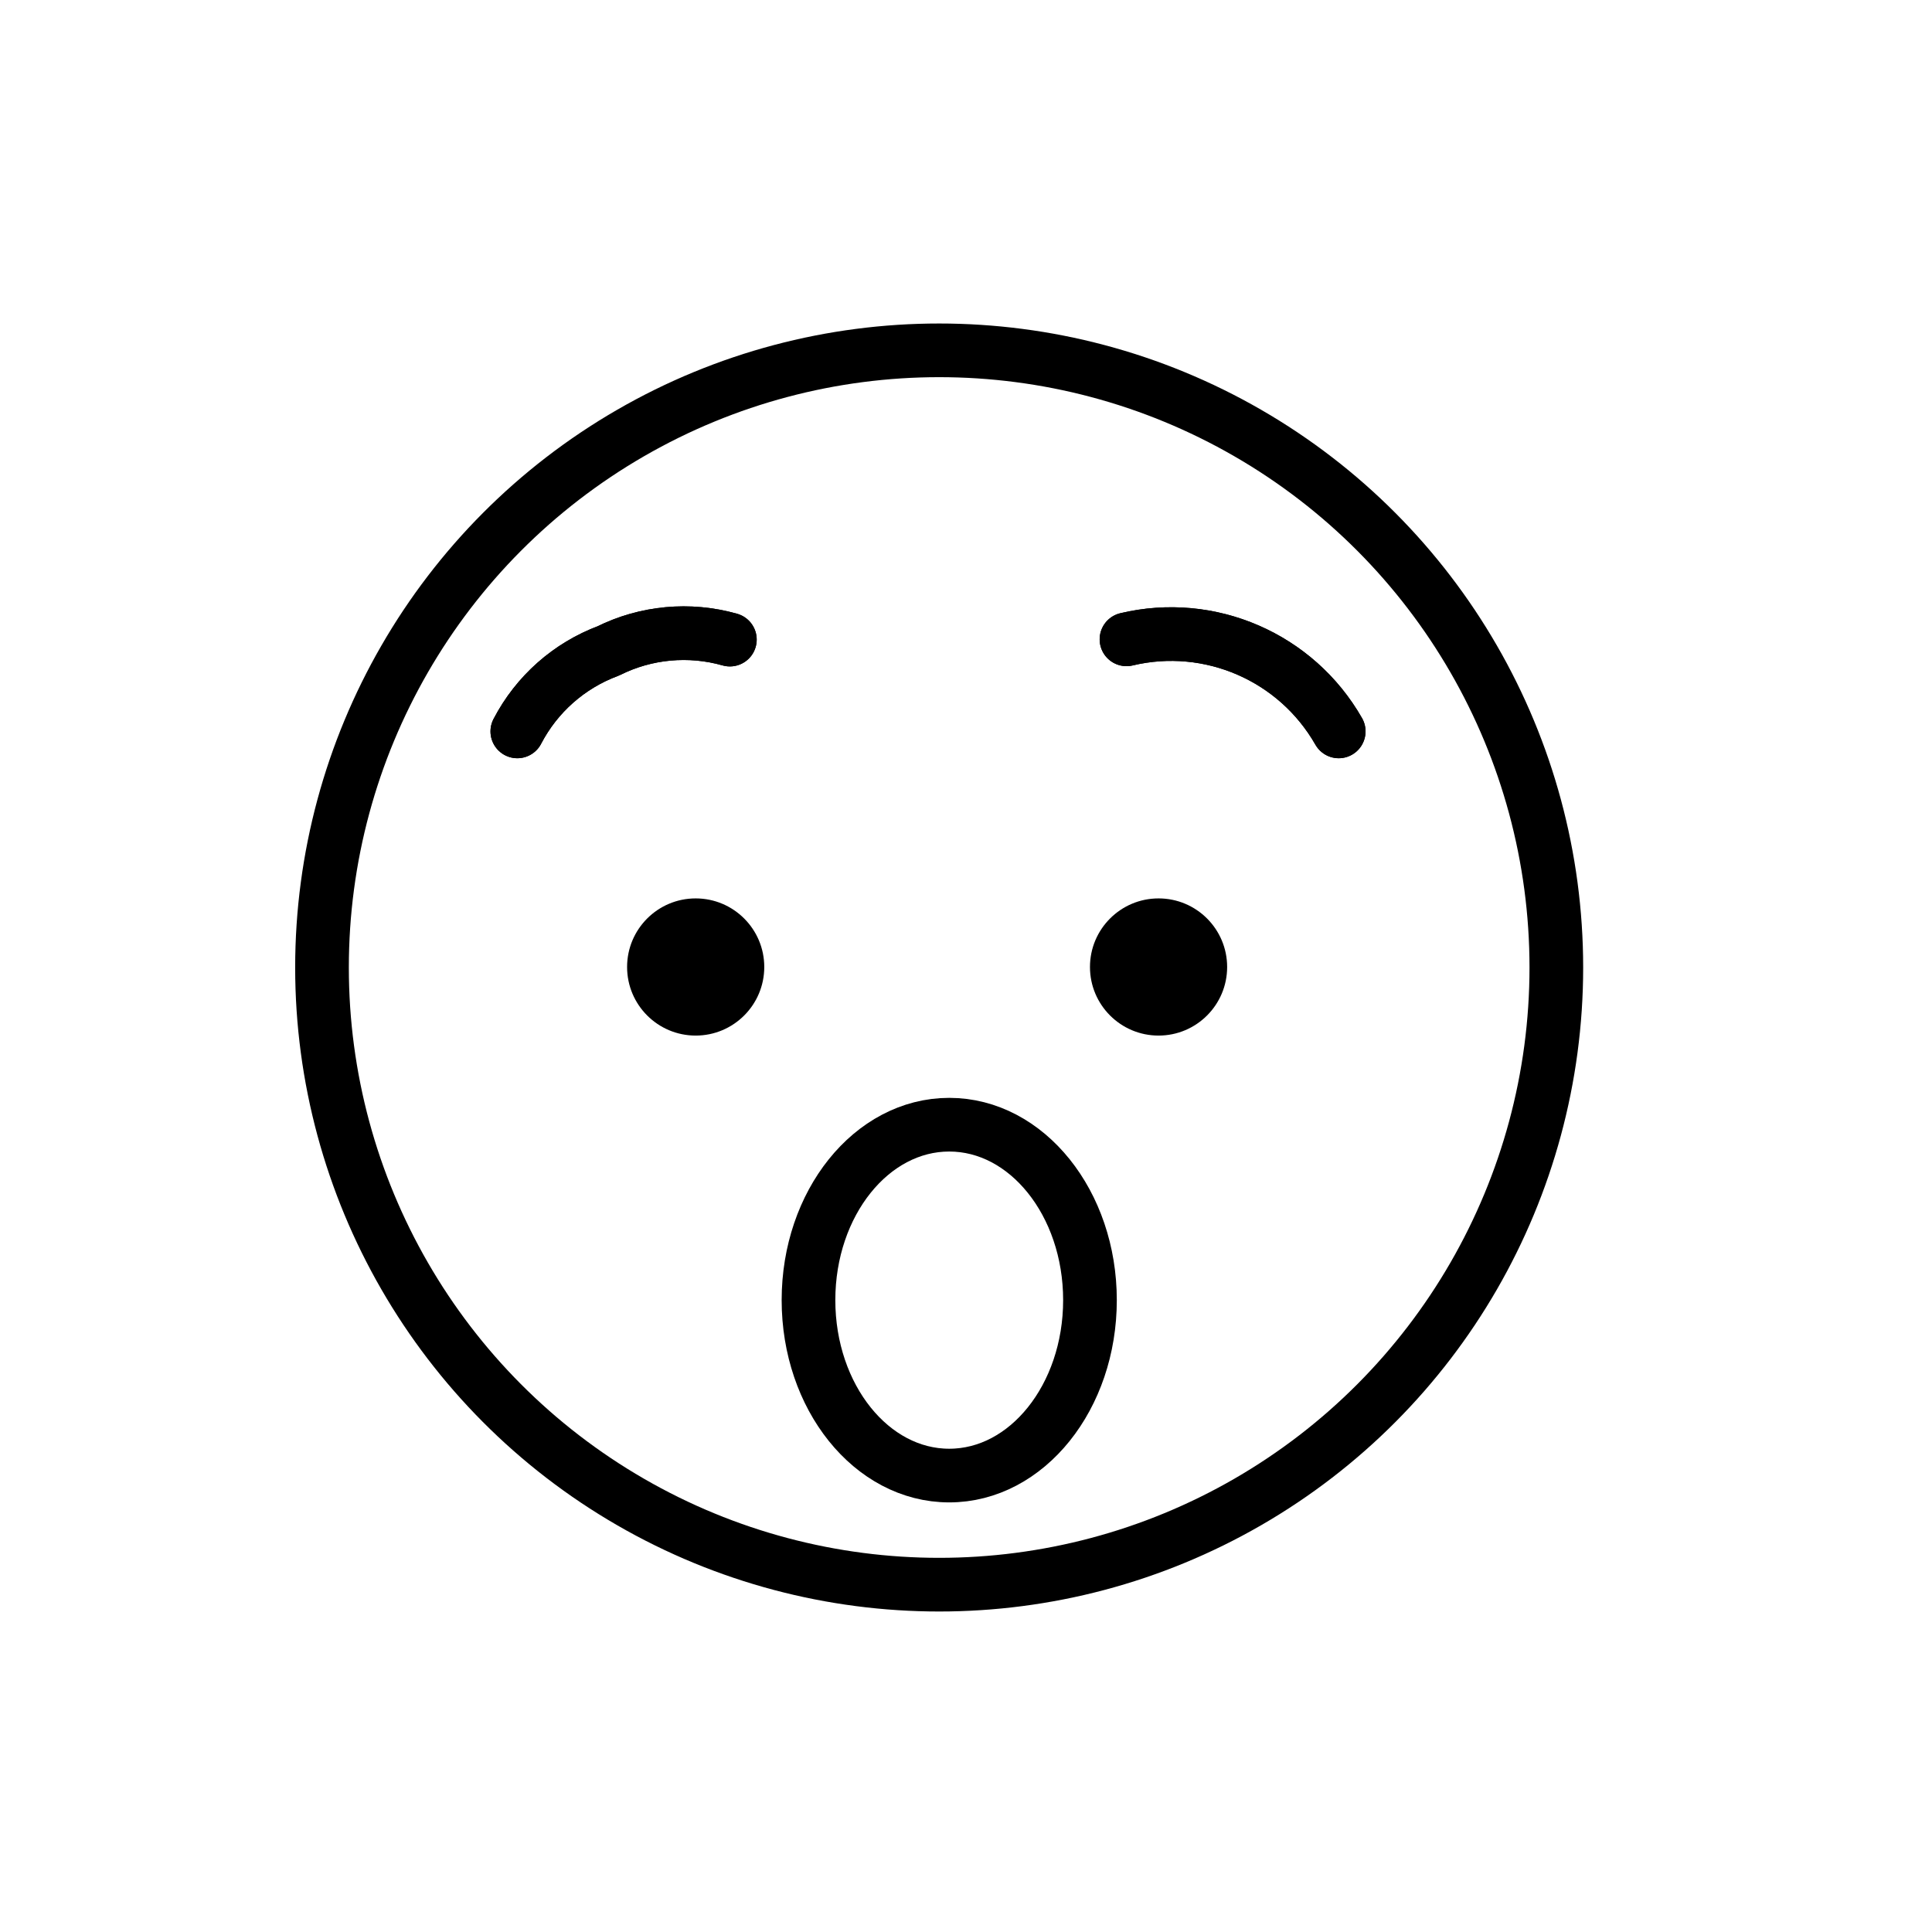 <svg version="1.1" id="emoji" xmlns="http://www.w3.org/2000/svg" x="0" y="0" viewBox="0 0 72 72" enable-background="new 0 0 72 72" xml:space="preserve">
  <g id="line">
    <path fill="none" stroke="#000000" stroke-width="2" stroke-linecap="round" stroke-linejoin="round" stroke-miterlimit="10" d="M18.201,57.331"/>
    <path fill="none" stroke="#000000" stroke-width="2" stroke-linecap="round" stroke-linejoin="round" stroke-miterlimit="10" d="M18.201,57.331"/>
    <path fill="none" stroke="#000000" stroke-width="2" stroke-linecap="round" stroke-linejoin="round" stroke-miterlimit="10" d="M19.279,27.257c0.721-1.386,1.928-2.454,3.391-3c1.405-0.7,3.021-0.849,4.53-0.421"/>
    <path fill="none" stroke="#000000" stroke-width="2" stroke-linecap="round" stroke-linejoin="round" stroke-miterlimit="10" d="M49.89,27.257c-1.582-2.772-4.804-4.17-7.909-3.431"/>
    <circle fill="none" stroke="#000000" stroke-width="2" stroke-linecap="round" stroke-linejoin="round" stroke-miterlimit="10" cx="35" cy="36.056" r="23"/>
    <circle cx="43.176" cy="36.037" r="2.556"/>
    <circle cx="25.926" cy="36.037" r="2.556"/>
    <path fill="none" stroke="#000000" stroke-width="2" stroke-linecap="round" stroke-linejoin="round" stroke-miterlimit="10" d="M19.279,27.257c0.721-1.386,1.928-2.454,3.391-3c1.405-0.7,3.021-0.849,4.53-0.421"/>
    <path fill="none" stroke="#000000" stroke-width="2" stroke-linecap="round" stroke-linejoin="round" stroke-miterlimit="10" d="M49.89,27.257c-1.582-2.772-4.804-4.17-7.909-3.431"/>
    <ellipse fill="none" stroke="#000000" stroke-width="2" stroke-linecap="round" stroke-linejoin="round" stroke-miterlimit="10" cx="35.375" cy="48.452" rx="5.245" ry="6.538"/>
  </g>
</svg>
